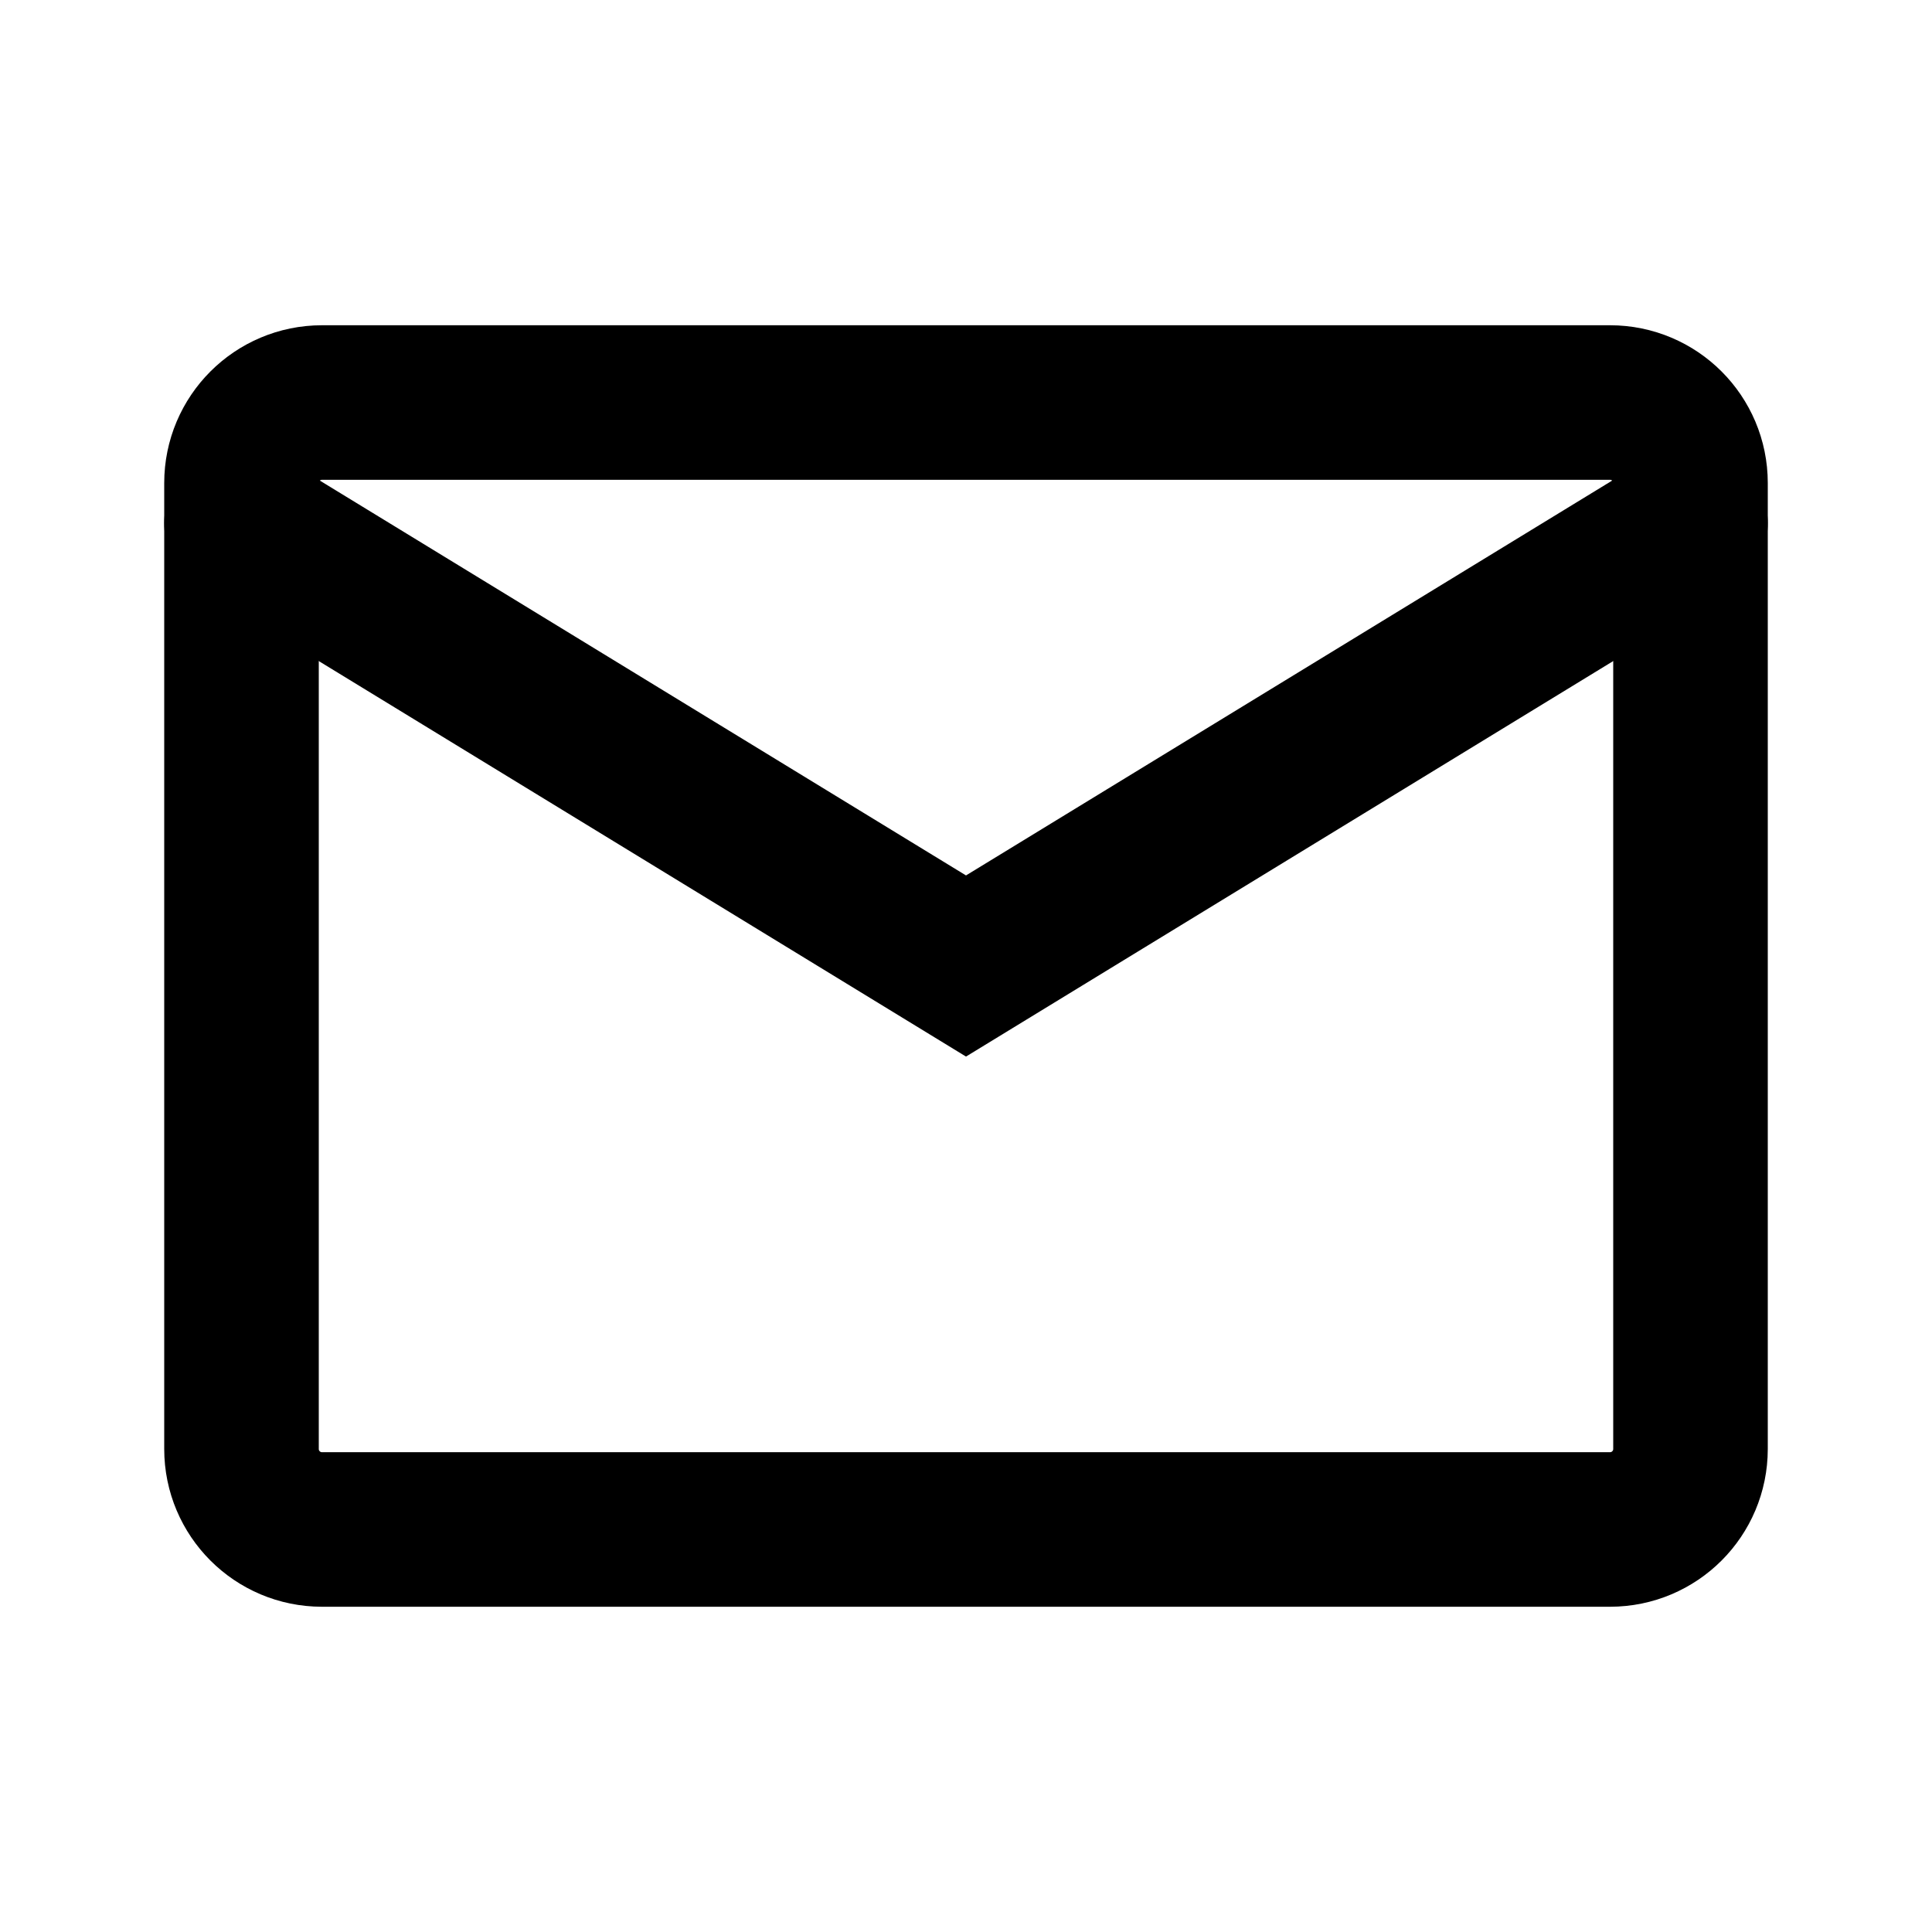 <svg viewBox="0 0 20 20" fill="none" xmlns="http://www.w3.org/2000/svg">
<path d="M16.667 4.167H3.333C2.873 4.167 2.5 4.54 2.5 5V15C2.5 15.46 2.873 15.833 3.333 15.833H16.667C17.127 15.833 17.5 15.46 17.5 15V5C17.5 4.54 17.127 4.167 16.667 4.167Z" stroke="black" stroke-width="1.6" stroke-linecap="round"/>
<path d="M2.5 5.417L10 10L17.5 5.417" stroke="black" stroke-width="1.6" stroke-linecap="round"/>
</svg>
